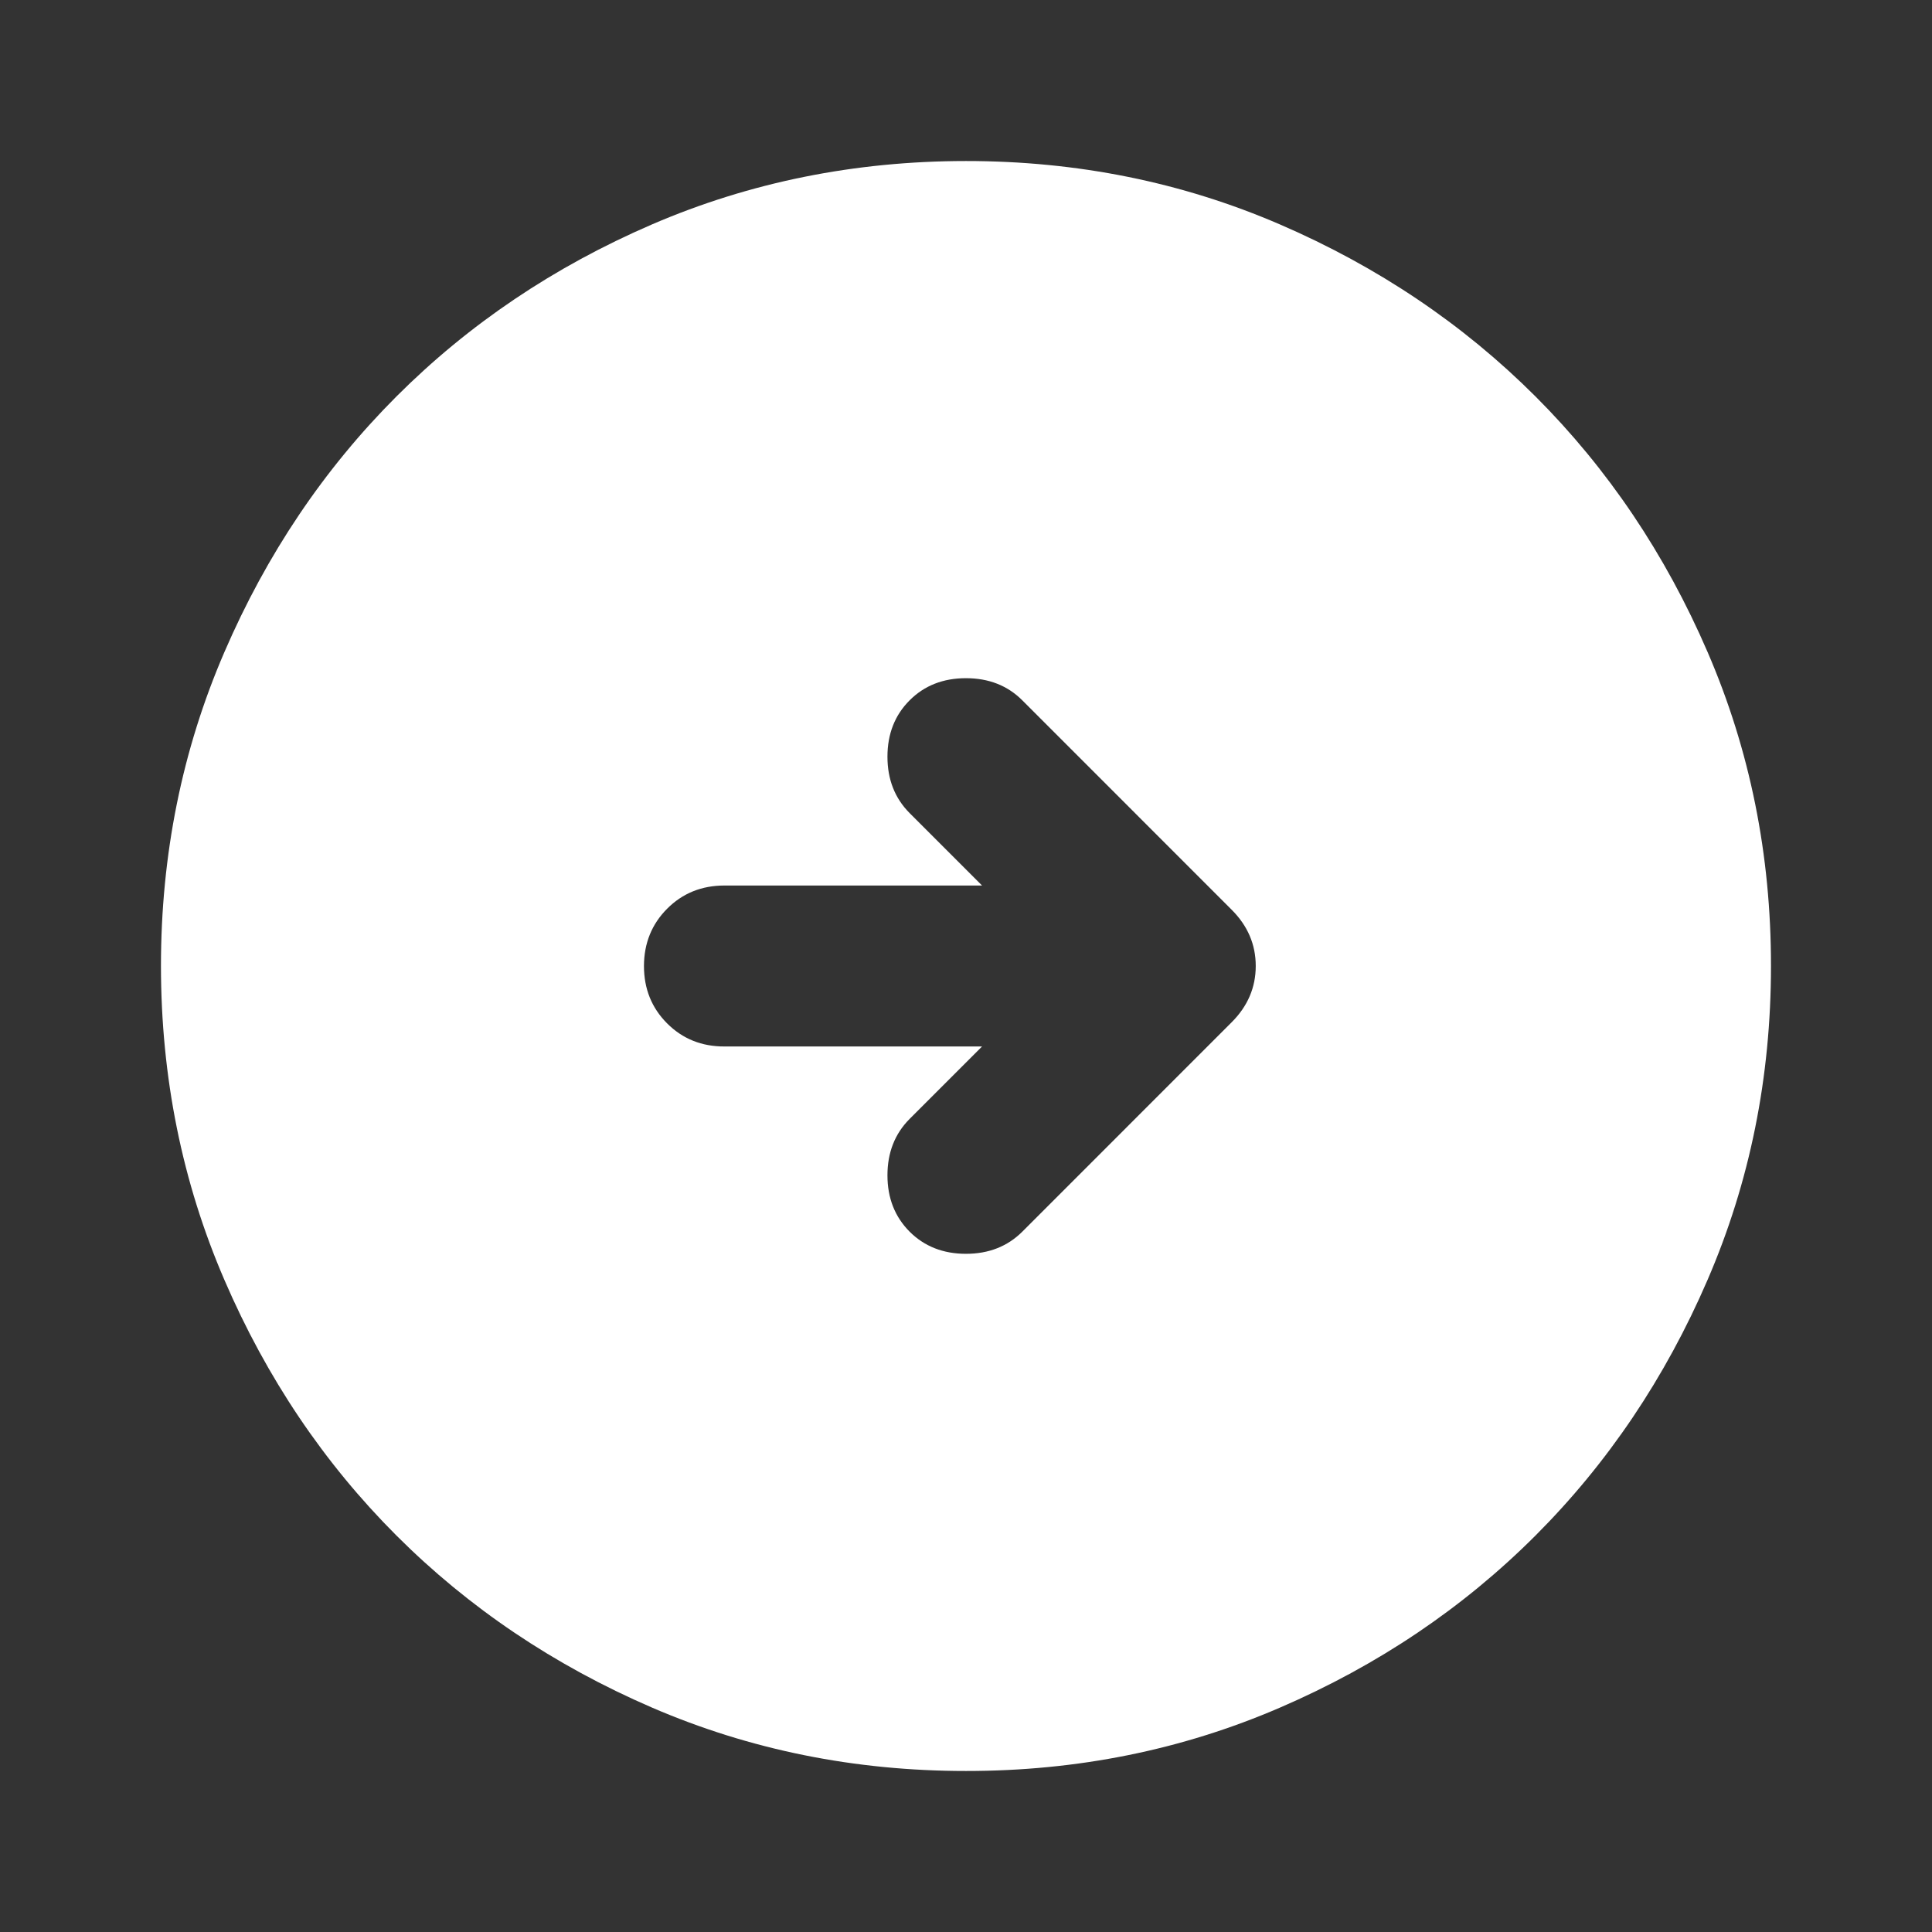 <svg width="32" height="32" viewBox="0 0 32 32" fill="none" xmlns="http://www.w3.org/2000/svg">
<rect x="0" y="0" width="32" height="32" fill="#333333" stroke="none"/>
<path d="M15.999 29.333C14.155 29.333 12.422 28.983 10.799 28.283C9.177 27.582 7.766 26.632 6.566 25.433C5.366 24.233 4.416 22.822 3.717 21.2C3.017 19.578 2.667 17.844 2.666 16C2.666 14.155 3.016 12.422 3.717 10.8C4.417 9.178 5.367 7.767 6.566 6.567C7.766 5.367 9.177 4.417 10.799 3.717C12.422 3.018 14.155 2.668 15.999 2.667C17.844 2.667 19.577 3.017 21.199 3.717C22.822 4.418 24.233 5.368 25.433 6.567C26.633 7.767 27.583 9.178 28.283 10.8C28.984 12.422 29.334 14.155 29.333 16C29.333 17.844 28.983 19.578 28.282 21.2C27.582 22.822 26.632 24.233 25.433 25.433C24.233 26.633 22.822 27.584 21.199 28.284C19.577 28.984 17.844 29.334 15.999 29.333ZM16.266 17.333L15.066 18.533C14.822 18.778 14.699 19.089 14.699 19.467C14.699 19.844 14.822 20.155 15.066 20.4C15.31 20.644 15.622 20.767 15.999 20.767C16.377 20.767 16.688 20.644 16.933 20.4L20.399 16.933C20.666 16.667 20.799 16.355 20.799 16C20.799 15.644 20.666 15.333 20.399 15.067L16.933 11.6C16.688 11.355 16.377 11.233 15.999 11.233C15.622 11.233 15.31 11.355 15.066 11.6C14.822 11.844 14.699 12.155 14.699 12.533C14.699 12.911 14.822 13.222 15.066 13.467L16.266 14.667H11.999C11.622 14.667 11.305 14.795 11.05 15.051C10.795 15.307 10.667 15.623 10.666 16C10.666 16.378 10.794 16.695 11.05 16.951C11.306 17.207 11.623 17.334 11.999 17.333H16.266Z" fill="white"/>
</svg>
